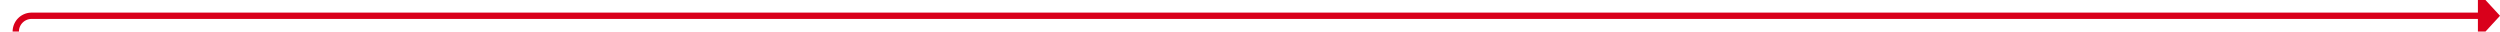 ﻿<?xml version="1.0" encoding="utf-8"?>
<svg version="1.1" xmlns:xlink="http://www.w3.org/1999/xlink" width="792px" height="10px" preserveAspectRatio="xMinYMid meet" viewBox="6496 1889  792 8" xmlns="http://www.w3.org/2000/svg">
  <path d="M 6501 2417  L 6501 2327  A 3 3 0 0 0 6504 2324 A 3 3 0 0 0 6501 2321 L 6501 1898  A 5 5 0 0 1 6506 1893 L 7282 1893  " stroke-width="2" stroke="#d9001b" fill="none" />
  <path d="M 7281 1900.6  L 7288 1893  L 7281 1885.4  L 7281 1900.6  Z " fill-rule="nonzero" fill="#d9001b" stroke="none" />
</svg>